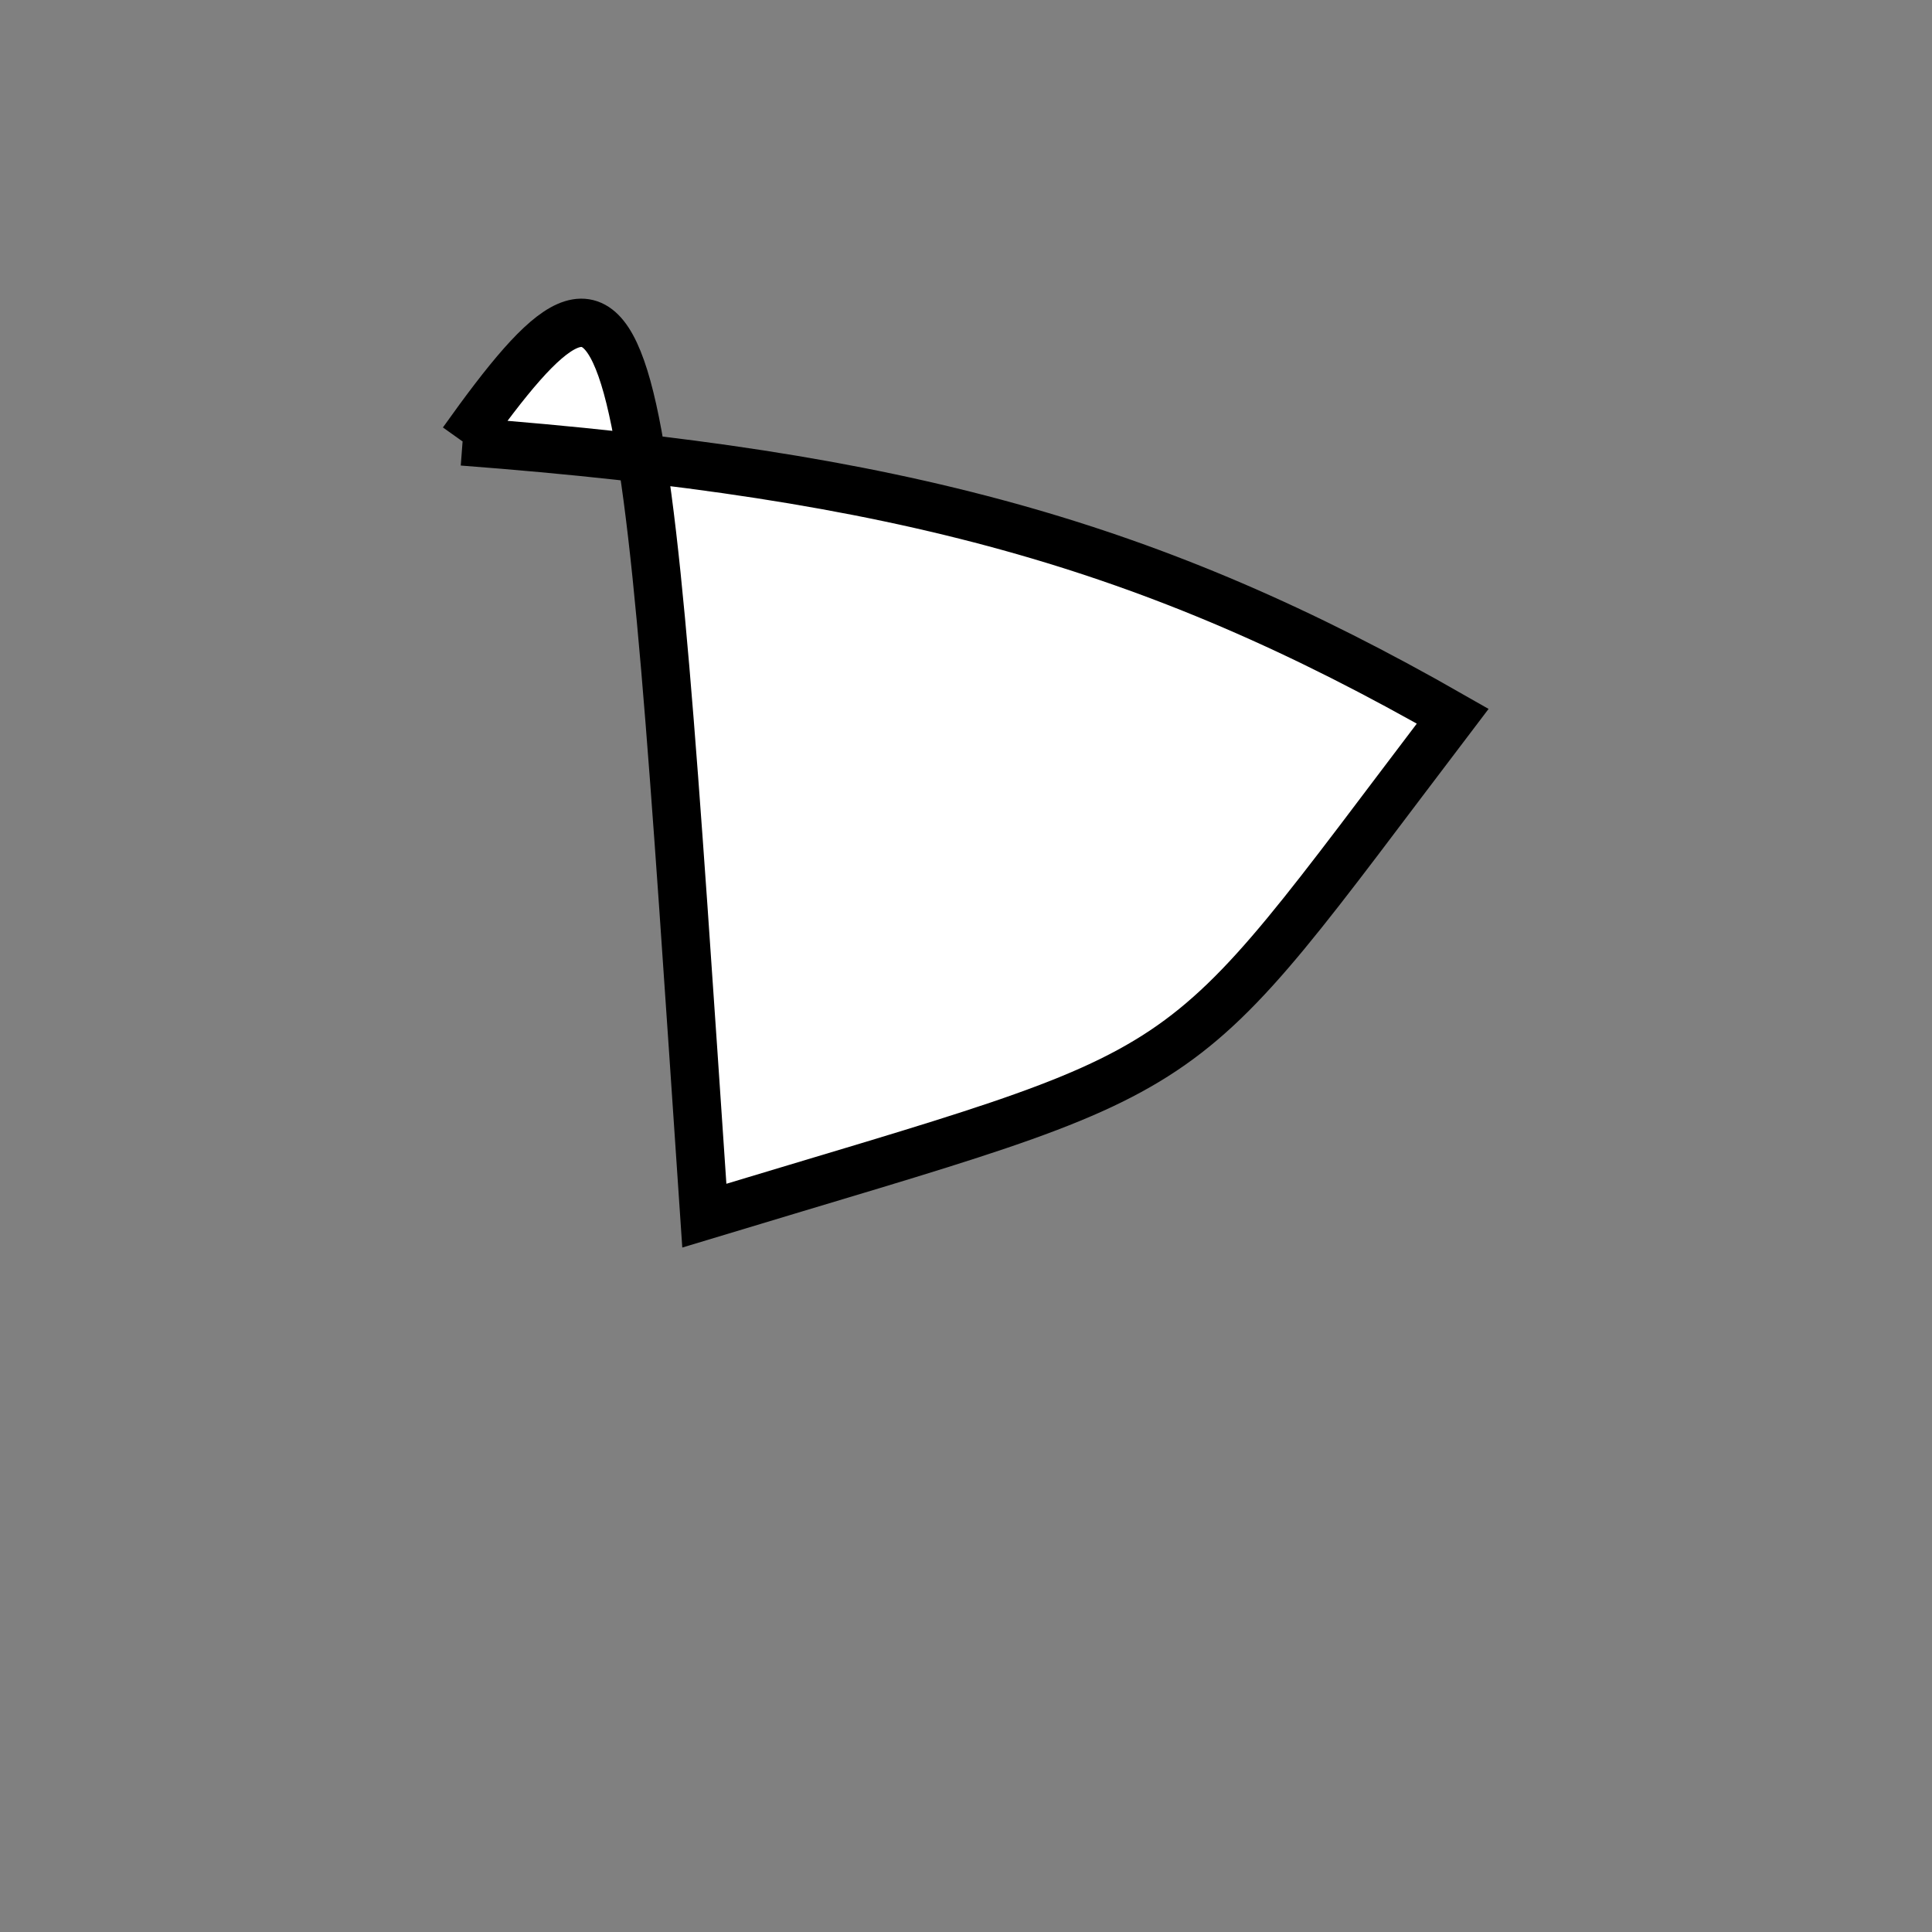 <?xml version="1.0" standalone="no"?>
<!DOCTYPE svg PUBLIC "-//W3C//DTD SVG 1.1//EN" "http://www.w3.org/Graphics/SVG/1.1/DTD/svg11.dtd">
<svg width="200px" height="200px" viewBox="0 0 200 200" xmlns="http://www.w3.org/2000/svg" version="1.1">
<rect x="0" y="0" width="200" height="200" fill="#808080" stroke="none"/>
<title>Example</title>
<desc>Just a stage</desc>
<path d='M 47.887 45.7C 93.275 49.148 119.315 56.374 150.383 74.142 C 120.294 113.718 126.386 109.652 72.912 125.842 C 66.422 30.003 66.422 19.67 47.887 45.7' fill="white" stroke-dasharray="[0,0]" stroke="black" stroke-width="5"/>
</svg>

